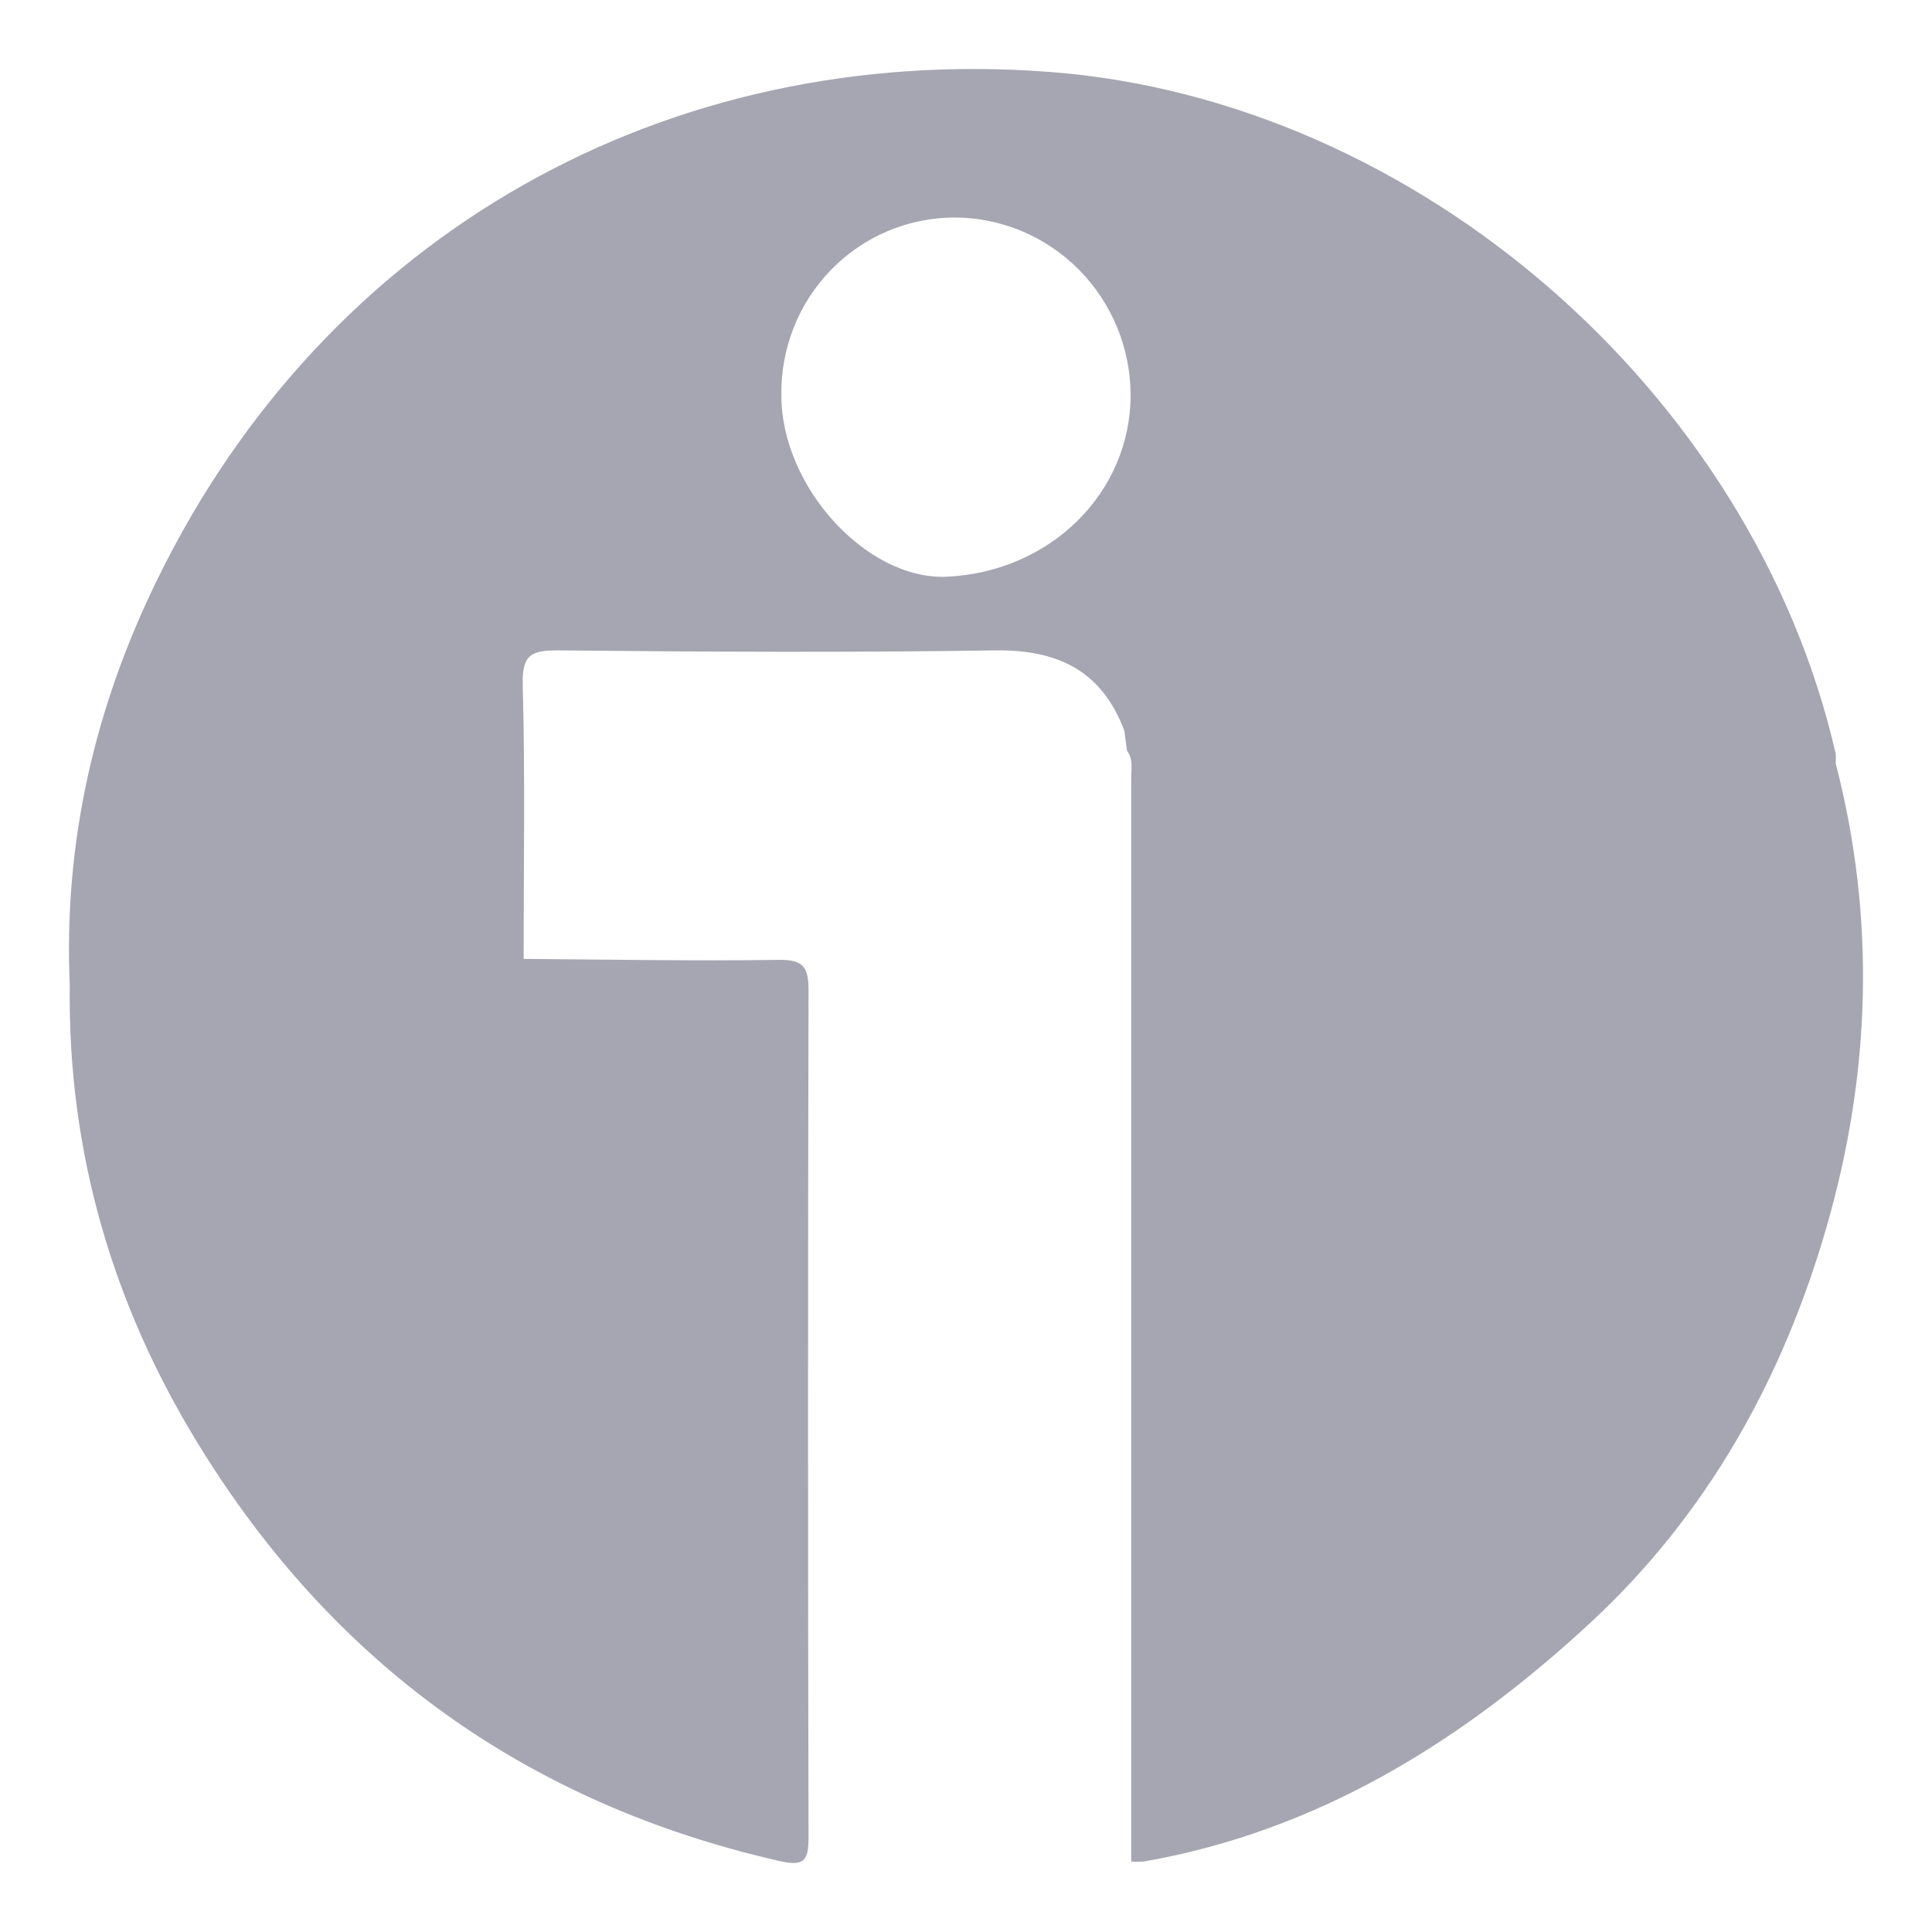 <svg width="28" height="28" viewBox="0 0 28 28" fill="none" xmlns="http://www.w3.org/2000/svg">
<path d="M26.604 11.062C26.608 11.015 26.608 10.967 26.604 10.921C25.401 5.681 20.525 1.45 15.22 1.043C9.646 0.616 4.724 3.399 2.282 8.394C1.375 10.242 0.92 12.203 1.011 14.278C0.98 16.681 1.628 18.903 2.876 20.933C4.837 24.128 7.651 26.14 11.291 26.97C11.666 27.057 11.719 26.96 11.718 26.608C11.708 22.526 11.708 18.445 11.718 14.363C11.718 14.02 11.65 13.906 11.287 13.911C10.054 13.929 8.821 13.906 7.589 13.897C7.589 12.572 7.611 11.246 7.576 9.921C7.565 9.484 7.7 9.426 8.093 9.426C10.201 9.447 12.313 9.458 14.418 9.426C15.32 9.413 15.963 9.711 16.294 10.588L16.333 10.879C16.427 11.004 16.394 11.15 16.394 11.29V26.979C16.455 26.983 16.515 26.983 16.576 26.979C19.108 26.535 21.196 25.233 23.047 23.52C24.74 21.953 25.839 19.985 26.476 17.768C27.113 15.552 27.186 13.308 26.604 11.062ZM13.728 8.358C12.568 8.414 11.326 7.06 11.324 5.734C11.318 5.397 11.379 5.063 11.502 4.75C11.625 4.437 11.809 4.152 12.043 3.912C12.276 3.672 12.555 3.481 12.863 3.35C13.17 3.22 13.5 3.153 13.834 3.152C14.511 3.154 15.159 3.426 15.637 3.909C16.116 4.393 16.385 5.048 16.386 5.731C16.381 7.142 15.226 8.285 13.728 8.358Z" fill="#A5A6B1"/>
</svg>
